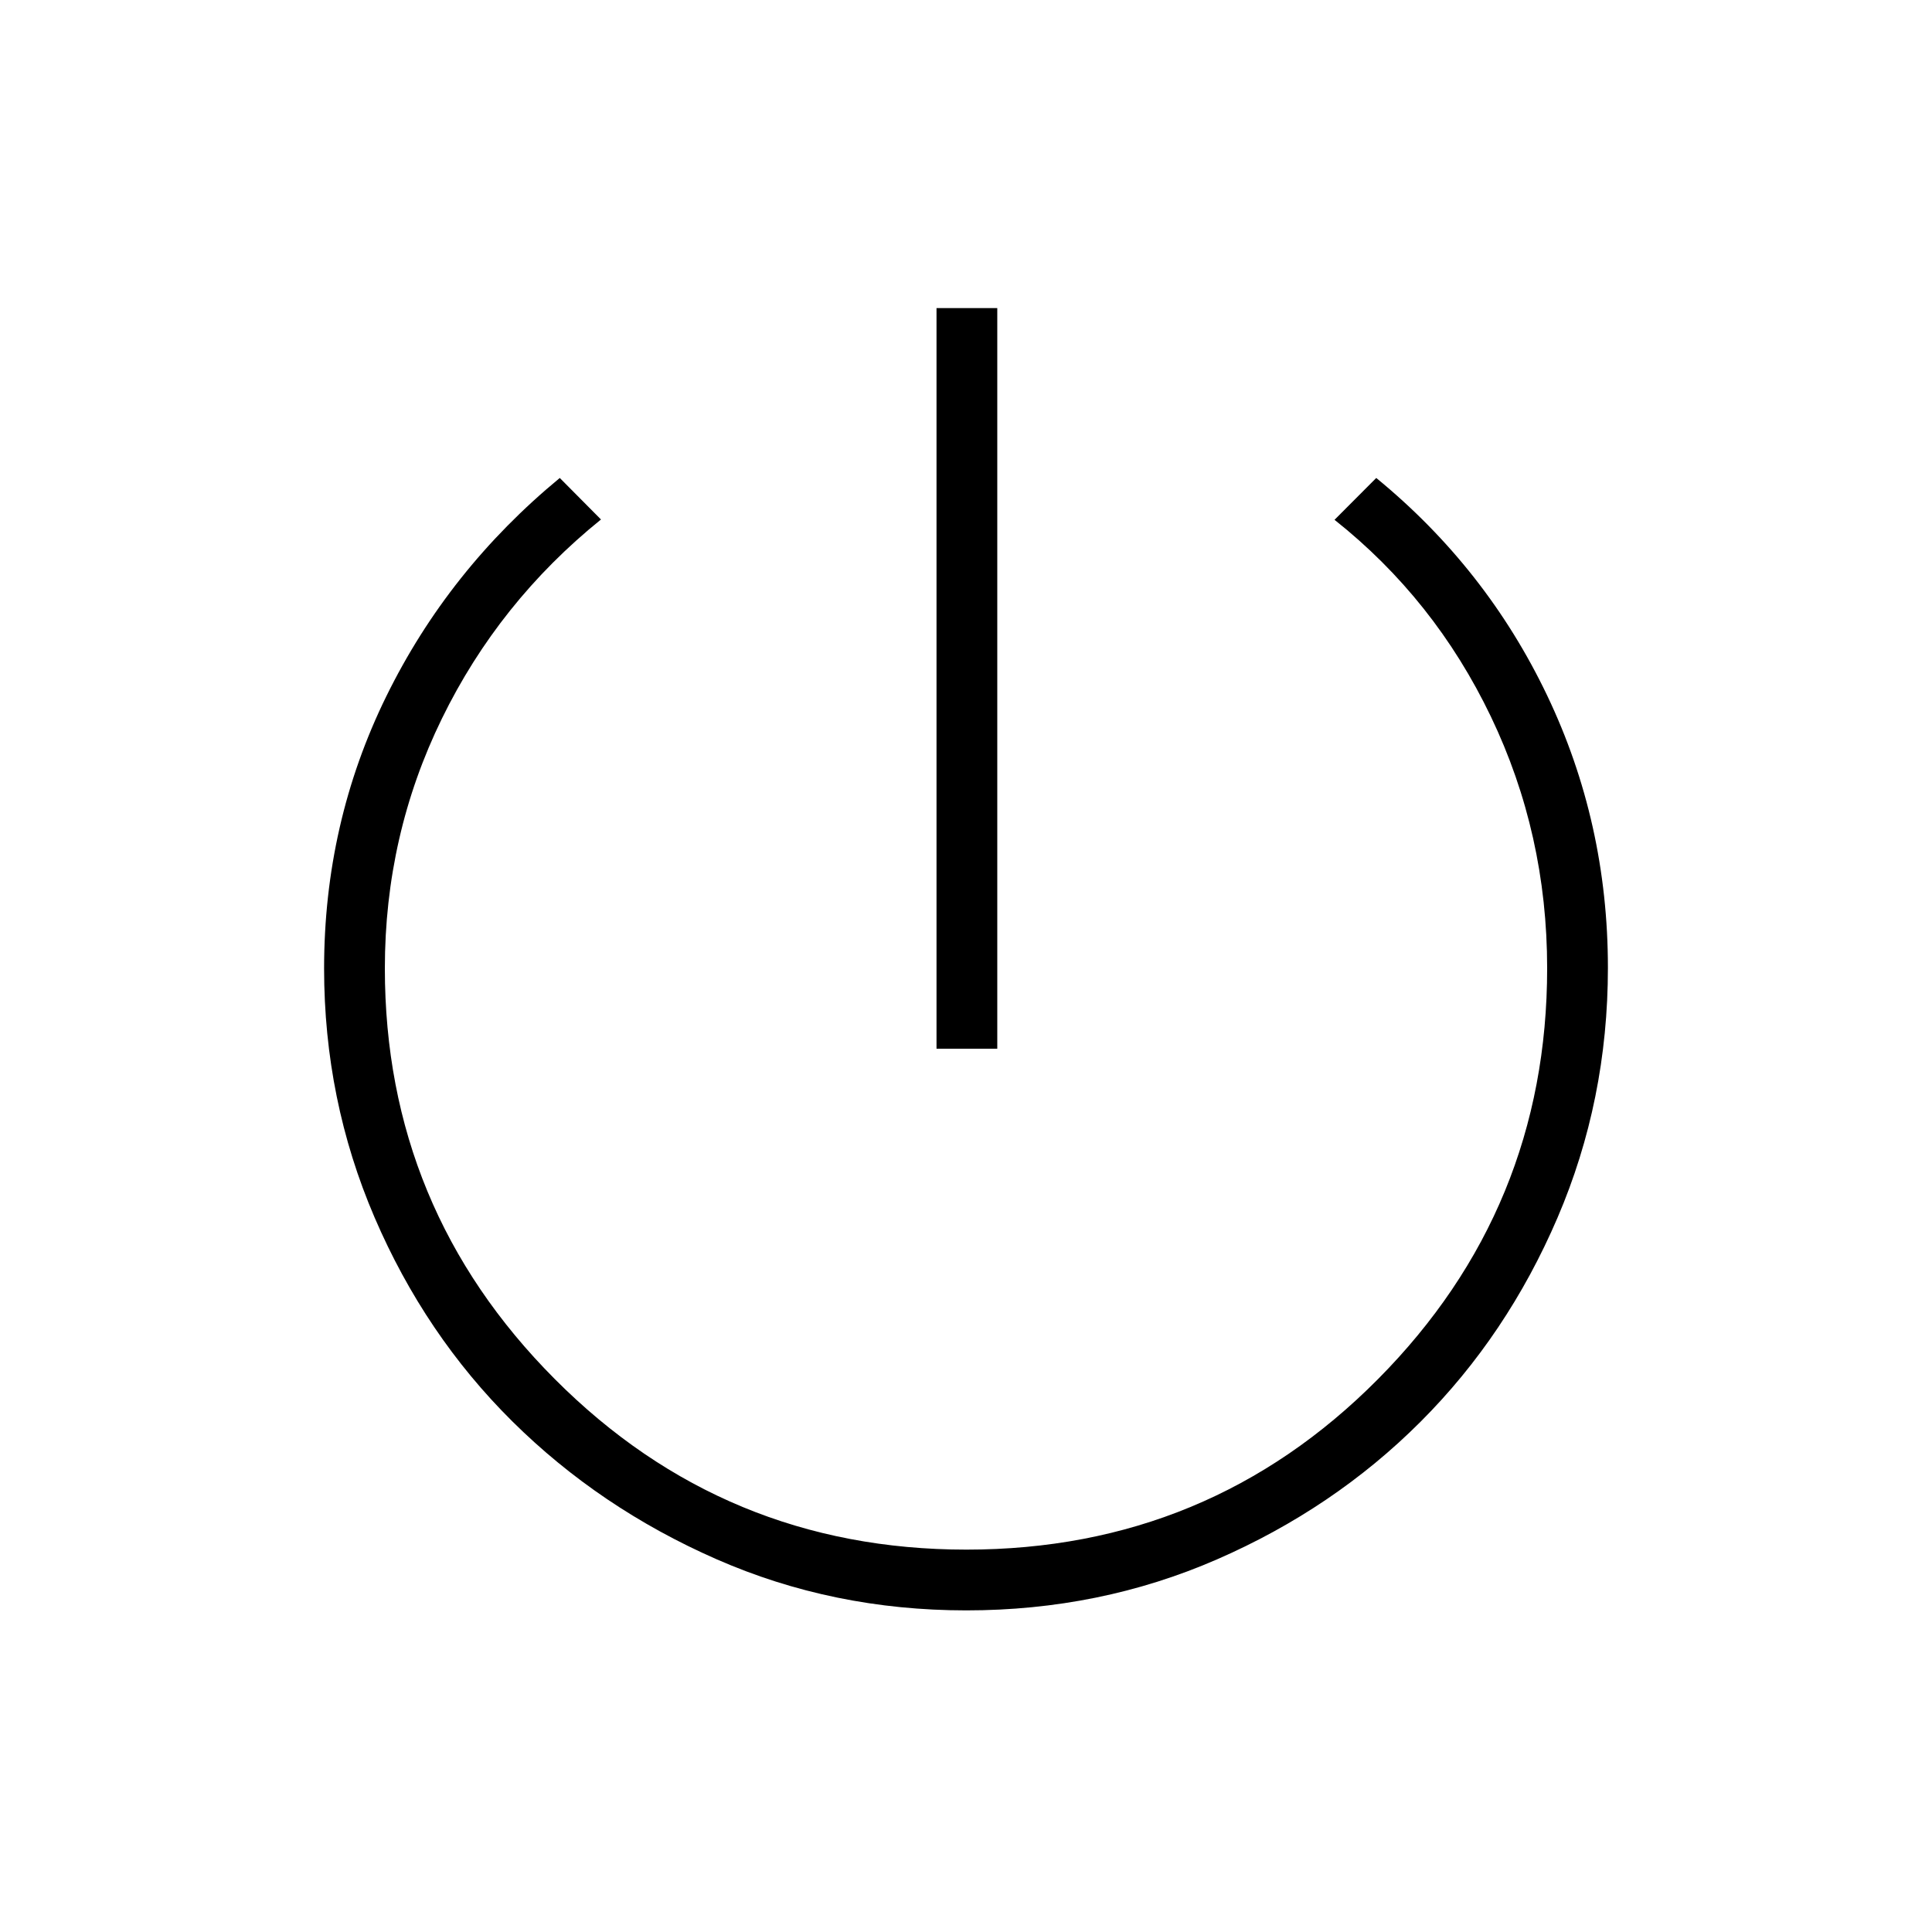 <svg xmlns="http://www.w3.org/2000/svg" height="48" viewBox="0 -960 960 960" width="48"><path d="M465.35-438.88v-368.04h30.19v368.04h-30.19Zm14.77 279.07q-66.2 0-124.16-25.45-57.97-25.45-101.37-68.45-43.4-43.01-68.48-101.38-25.07-58.37-25.07-123.68 0-72.22 30.86-135.13 30.87-62.91 86.25-108.6l20.47 20.63q-50.7 40.94-79.04 98.93-28.35 57.98-28.35 124.12 0 119.3 84.43 204.06Q360.1-190 480.19-190q120.44 0 204.51-84.71 84.07-84.72 84.07-204.22 0-66.66-27.96-125t-77.69-97.78l20.73-20.79q54.66 44.76 84.89 108.01 30.22 63.26 30.22 135.36 0 65.84-25.05 124.23t-68.12 101.43q-43.06 43.05-101.15 68.35-58.1 25.31-124.52 25.31Z"/></svg>